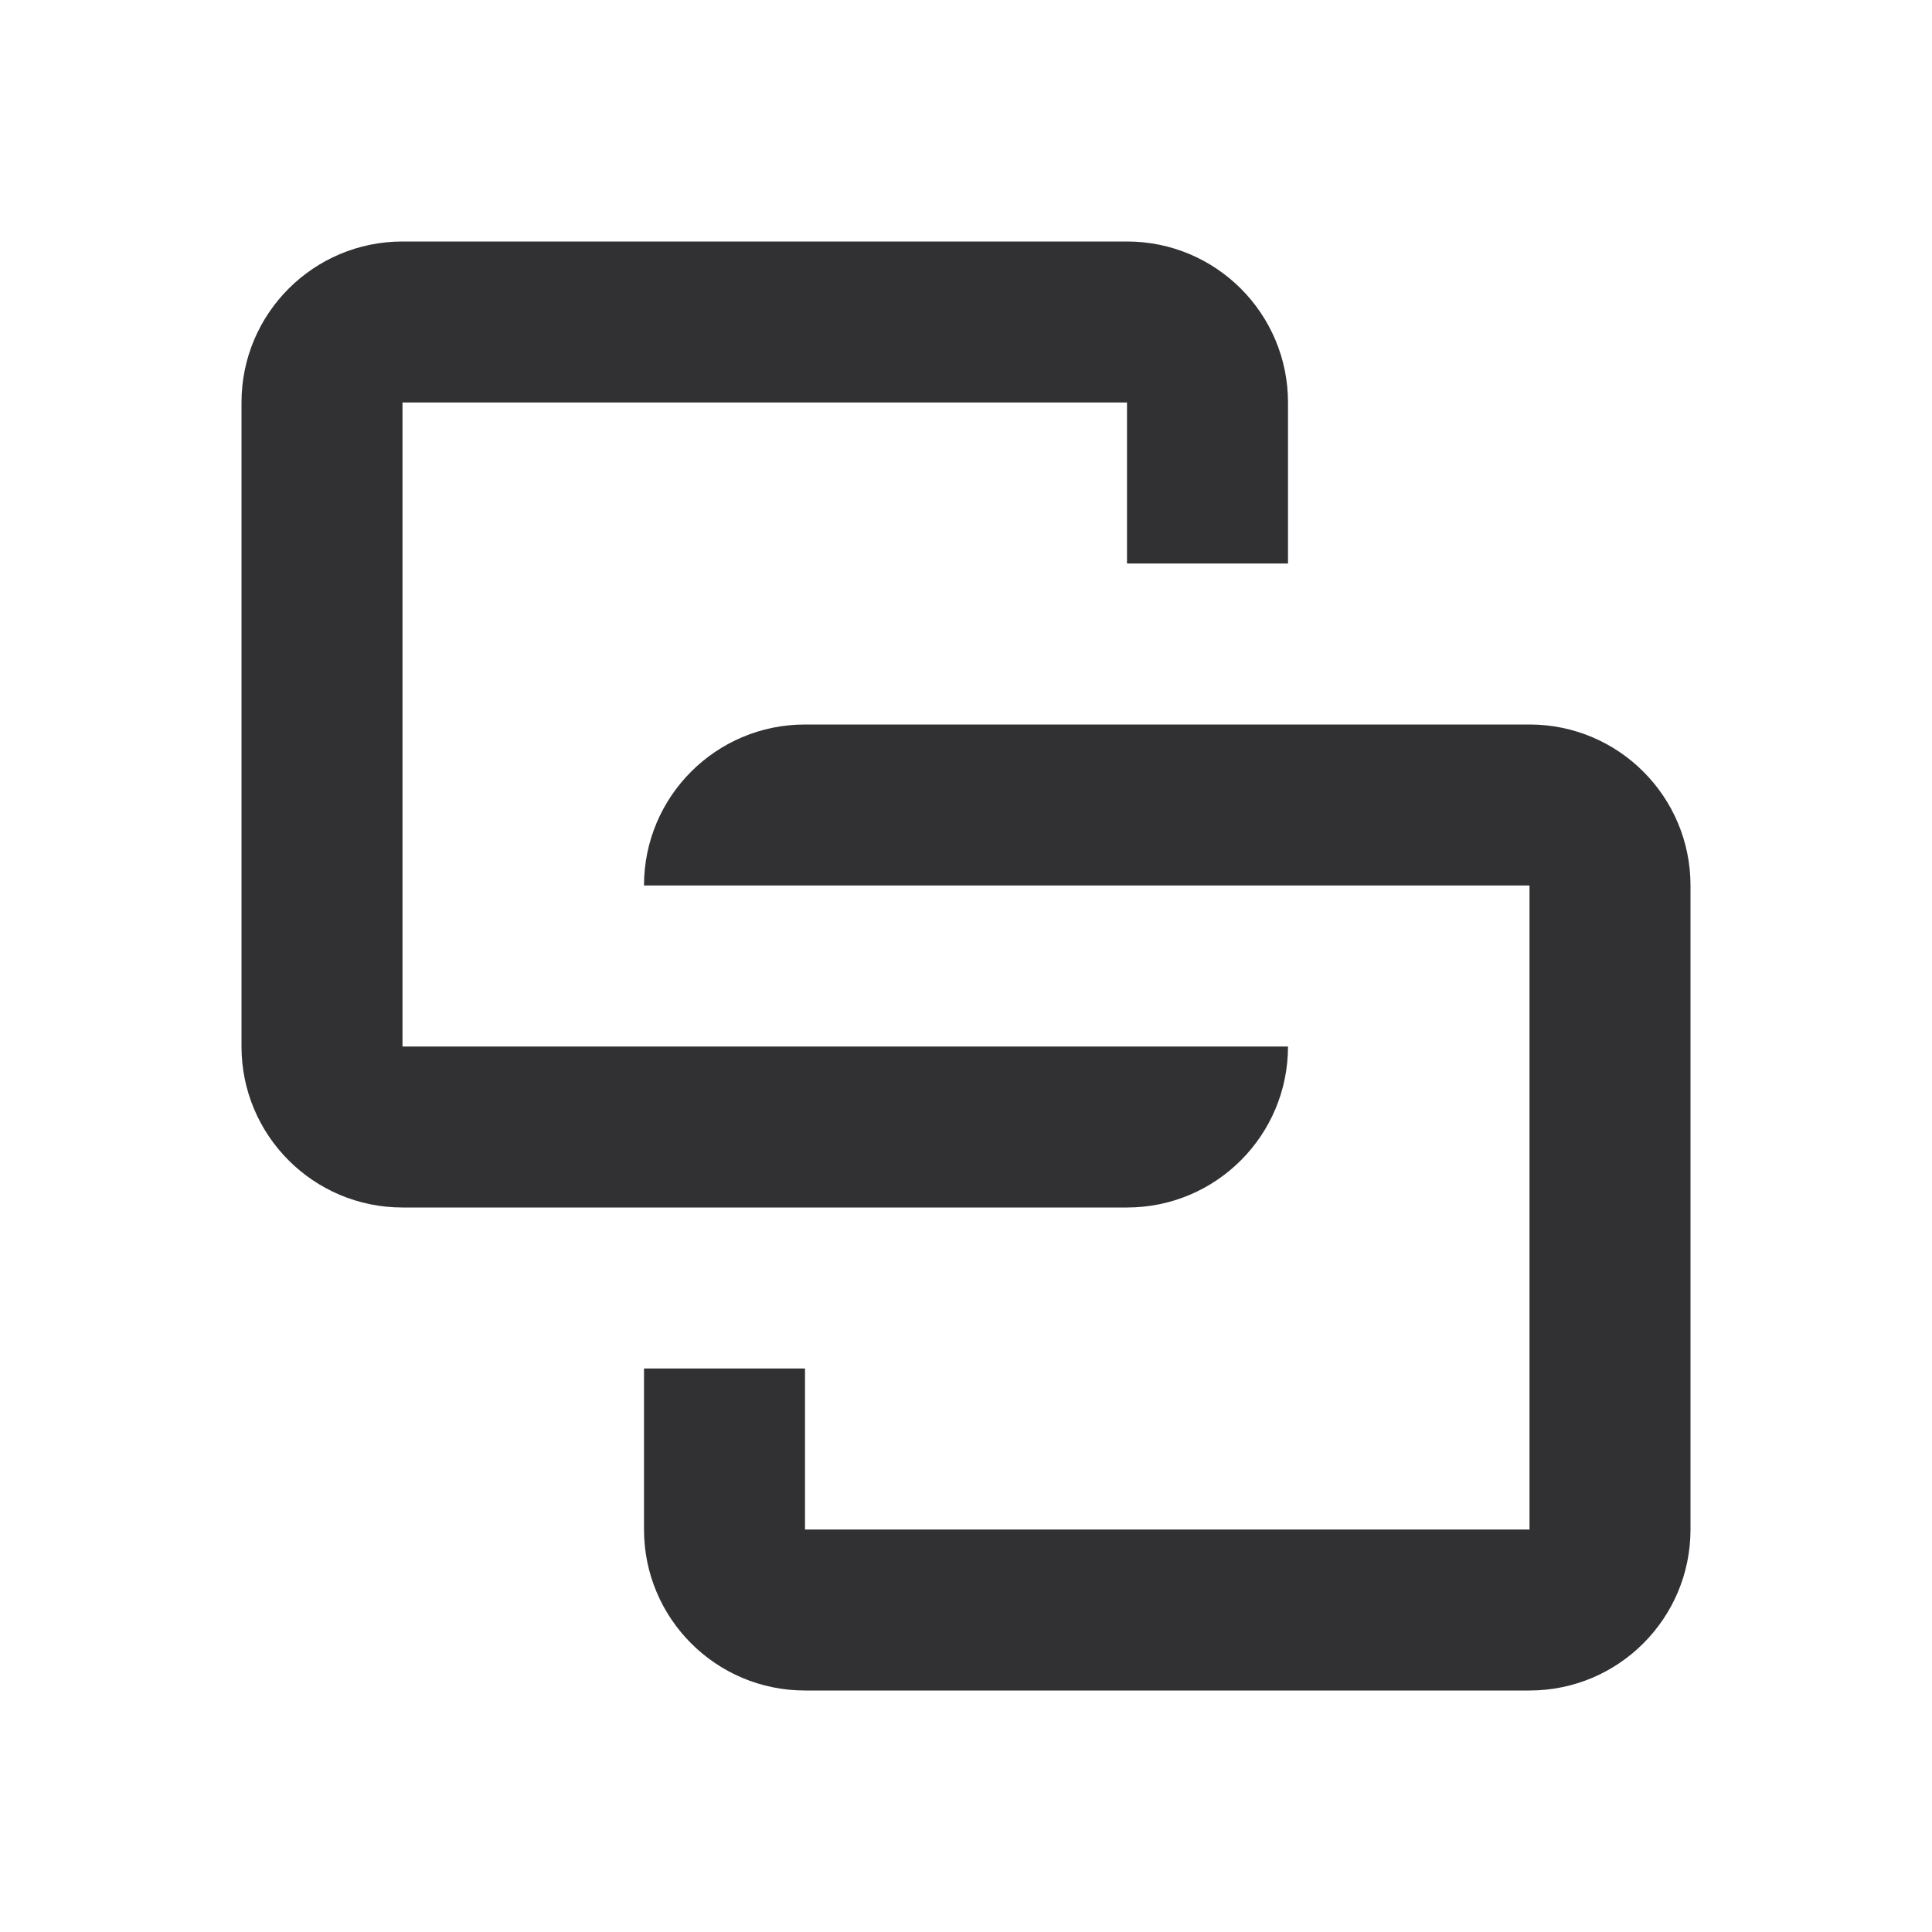 <?xml version="1.0" encoding="UTF-8"?><svg version="1.1" width="24px" height="24px" viewBox="0 0 24.0 24.0" xmlns="http://www.w3.org/2000/svg" xmlns:xlink="http://www.w3.org/1999/xlink"><defs><clipPath id="i0"><path d="M24,0 L24,24 L0,24 L0,0 L24,0 Z"></path></clipPath><clipPath id="i1"><path d="M16,6 C17.105,6 18,6.895 18,8 L18,16 C18,17.105 17.105,18 16,18 L7,18 C5.895,18 5,17.105 5,16 L5,14 L7,14 L7,16 L16,16 L16,8 L5,8 C5,6.895 5.895,6 7,6 L16,6 Z M11,0 C12.105,0 13,0.895 13,2 L13,4 L11,4 L11,2 L2,2 L2,10 L13,10 C13,11.105 12.105,12 11,12 L2,12 C0.895,12 0,11.105 0,10 L0,2 C0,0.895 0.895,0 2,0 L11,0 Z"></path></clipPath></defs><rect x="0px" y="0px" width="24px" height="24px" fill="#FFFFFF"></rect><g clip-path="url(#i0)"><g transform="translate(3.0 3.0)"><g clip-path="url(#i1)"><polygon points="0,0 18,0 18,18 0,18 0,0" stroke="none" fill="#313133"></polygon></g></g></g></svg>